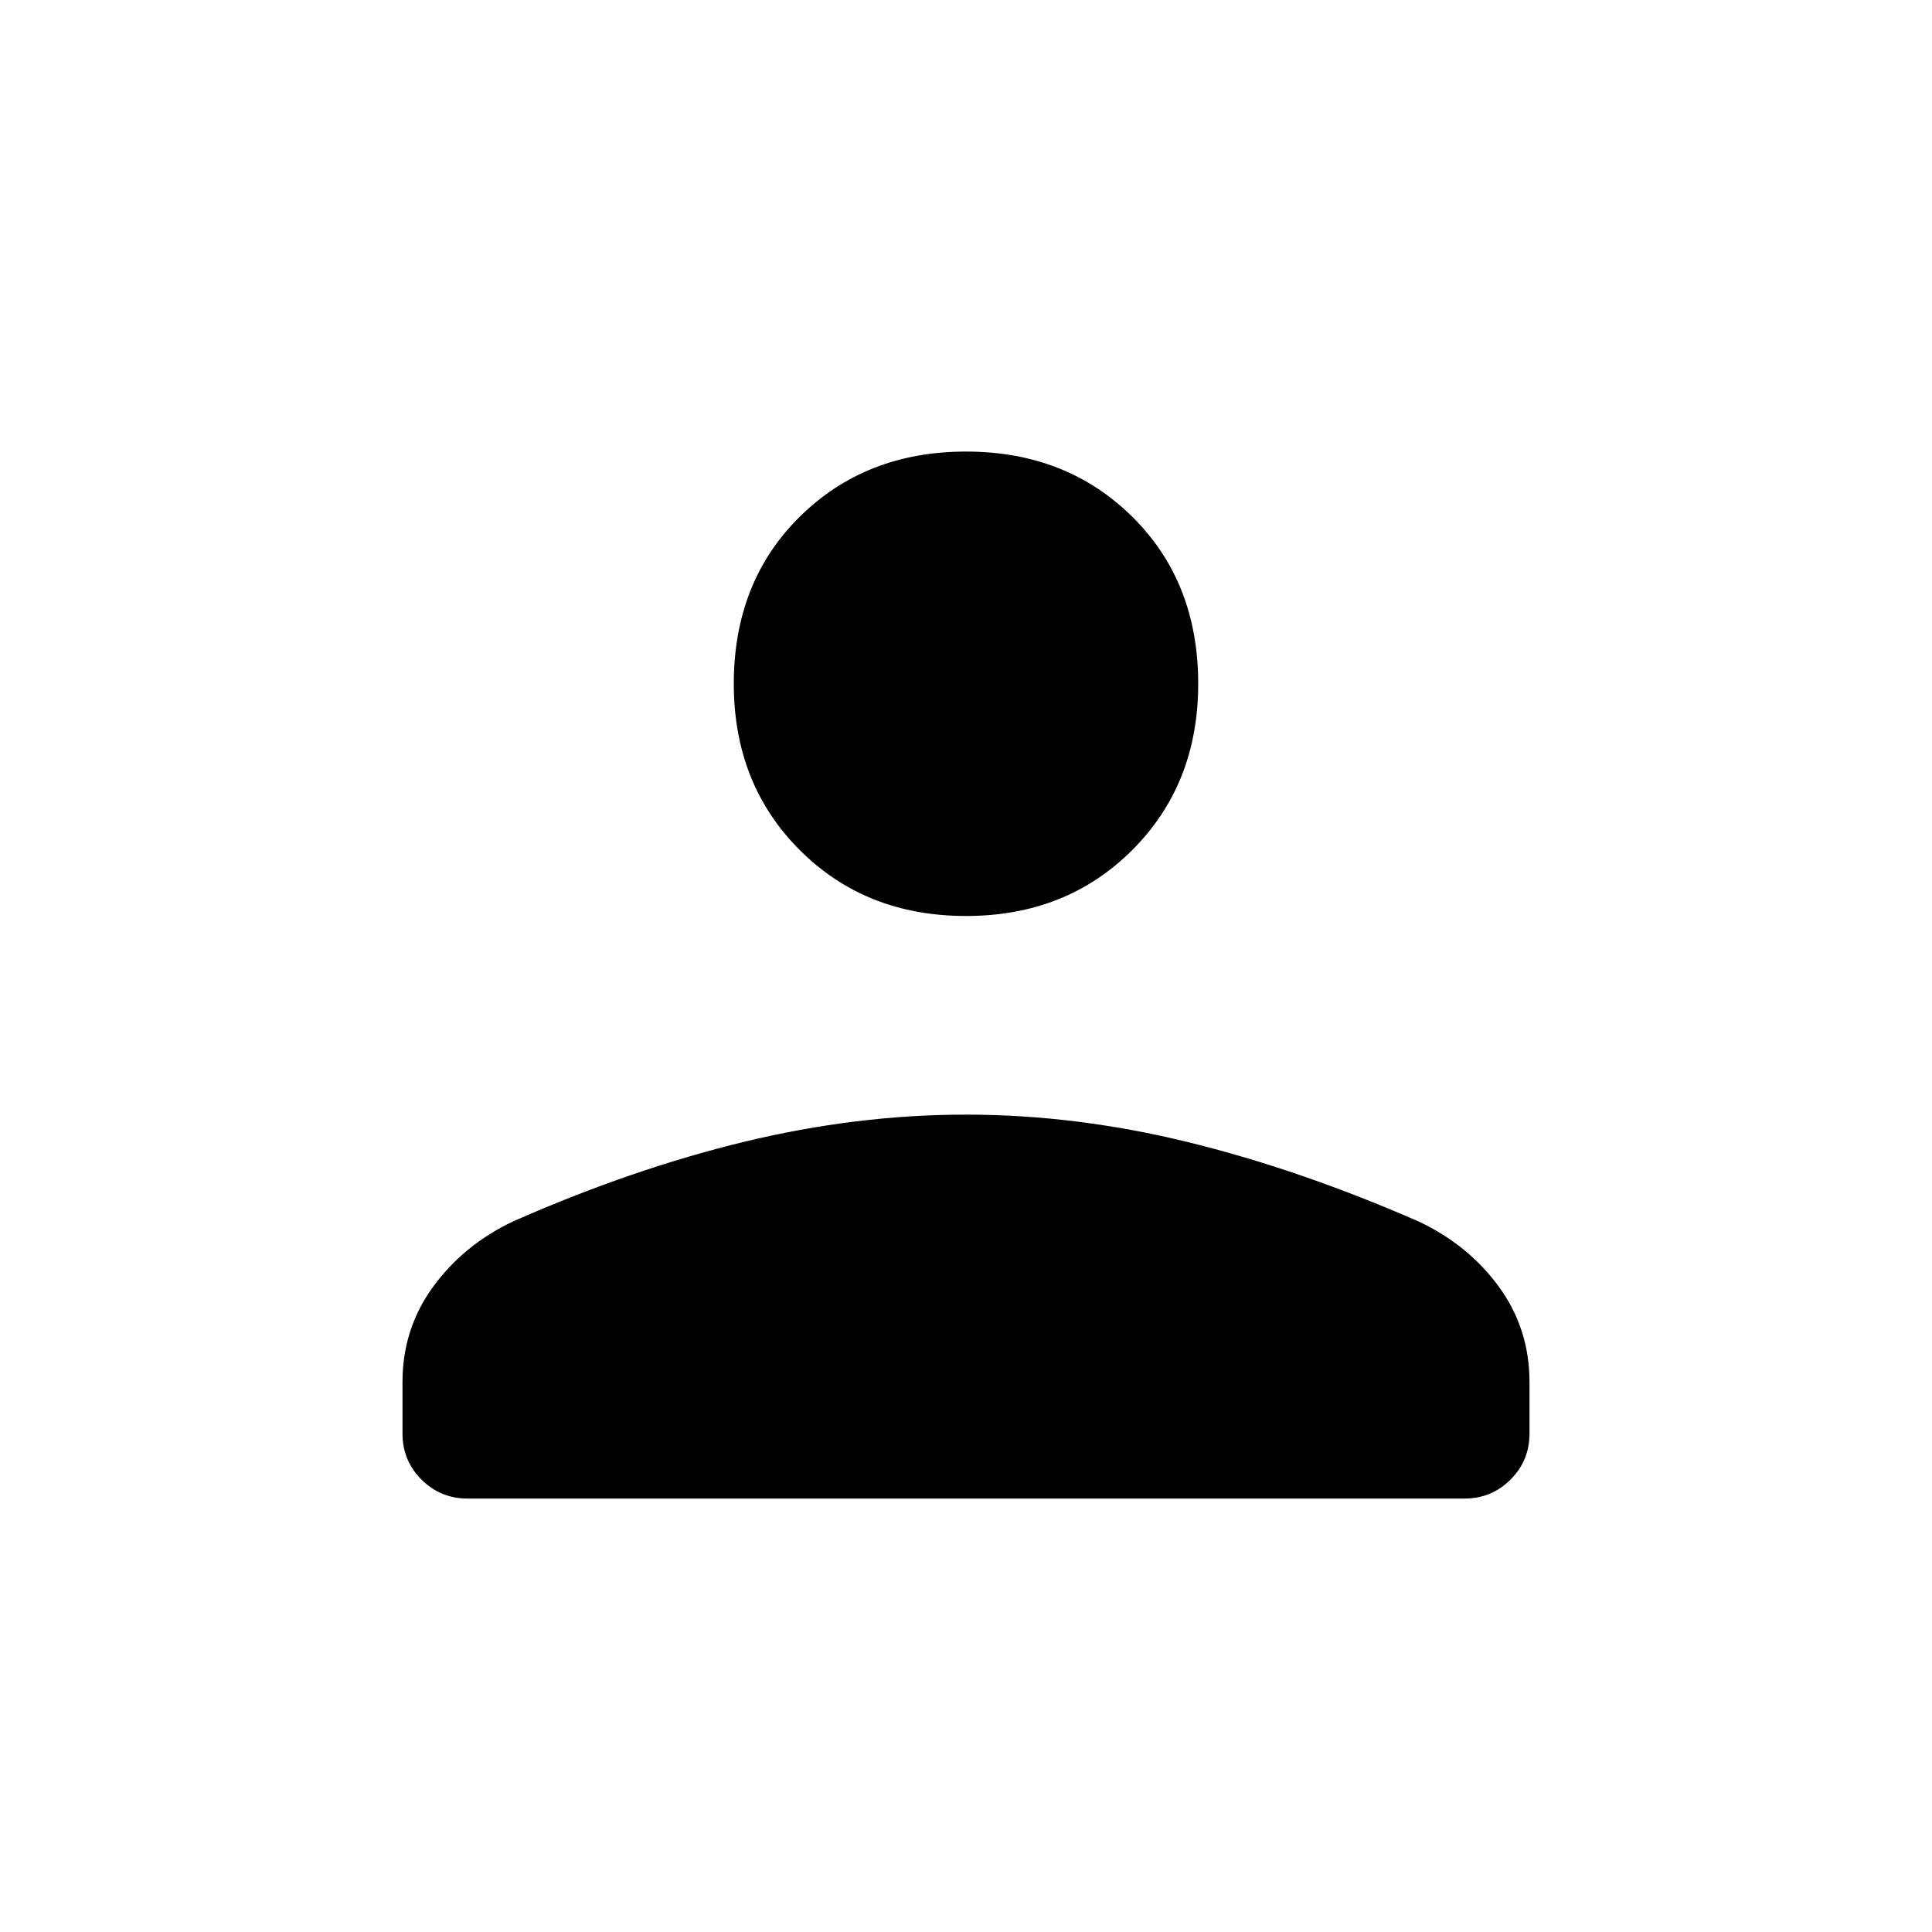 <svg xmlns="http://www.w3.org/2000/svg" width="48" height="48" viewBox="0 -960 960 960"><path d="M480-504.85q-49.85 0-82.62-32.77-32.76-32.76-32.76-82.61 0-50.62 32.76-83 32.77-32.39 82.62-32.39t82.62 32.39q32.76 32.38 32.76 83 0 49.85-32.76 82.61-32.77 32.77-82.62 32.77ZM200-247.69v-25.54q0-26.46 15.15-47.31 15.16-20.84 39.77-32.54 59.31-26.15 115.04-39.61 55.73-13.46 110.04-13.46 54.31 0 109.92 13.57 55.62 13.58 114.93 39.5 24.84 11.7 40 32.54Q760-299.69 760-273.23v25.54q0 13.46-9.42 22.88-9.43 9.43-22.89 9.43H232.31q-13.46 0-22.89-9.43-9.42-9.42-9.42-22.88Z"/></svg>